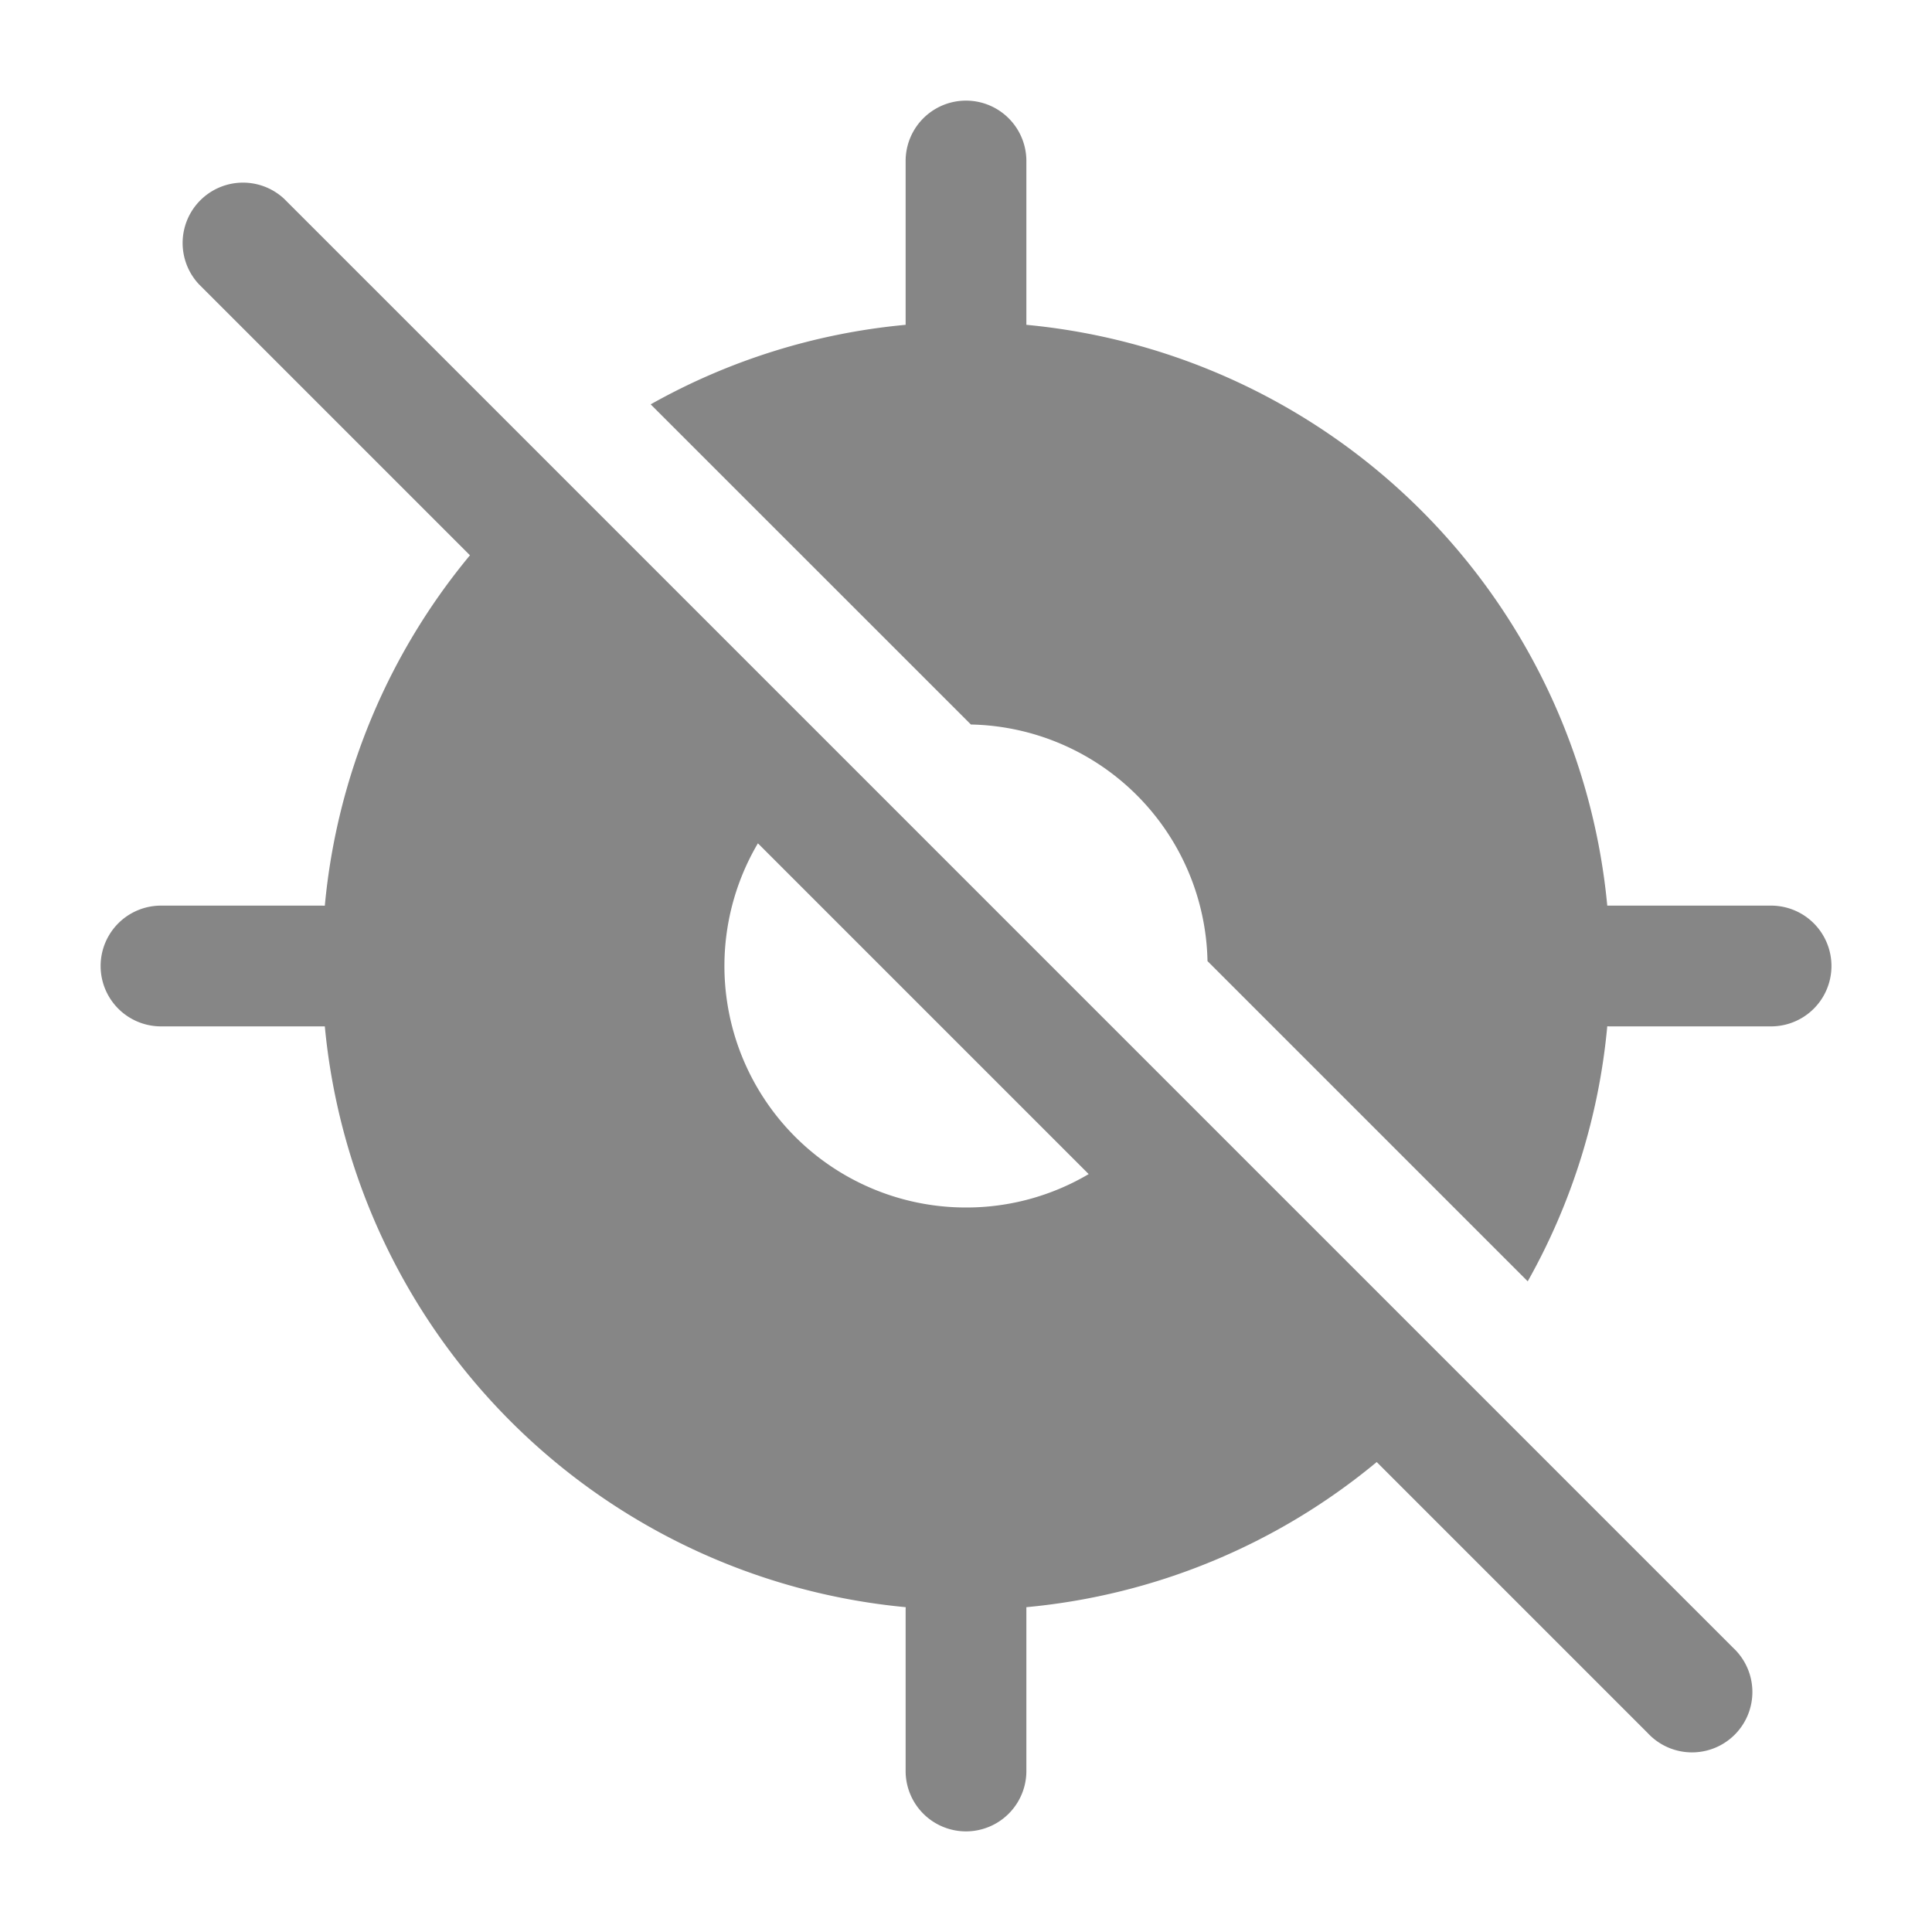 <svg width="24" height="24" fill="none" xmlns="http://www.w3.org/2000/svg">
    <path d="M12.75 2a.75.75 0 0 0-1.5 0v2.035a7.949 7.949 0 0 0-3.167.988L12.061 9A3 3 0 0 1 15 11.939l3.978 3.978a7.949 7.949 0 0 0 .988-3.168.8.8 0 0 0 .035.001h2a.75.75 0 0 0 0-1.5h-2a.8.8 0 0 0-.035 0 8.002 8.002 0 0 0-7.216-7.215L12.75 4V2Z" fill="#868686"/>
    <path fill-rule="evenodd" clip-rule="evenodd" d="M12.75 20v-.035a7.964 7.964 0 0 0 4.352-1.803l3.368 3.368a.75.75 0 1 0 1.06-1.06l-18-18a.75.75 0 0 0-1.06 1.06l3.368 3.368a7.964 7.964 0 0 0-1.803 4.353L4 11.25H2a.75.75 0 0 0 0 1.5h2.035a8.002 8.002 0 0 0 7.216 7.215L11.25 20v2a.75.75 0 0 0 1.5 0v-2ZM12 15a3 3 0 0 1-2.585-4.524l4.109 4.109A2.986 2.986 0 0 1 12 15Z" fill="#868686"/>
</svg>
